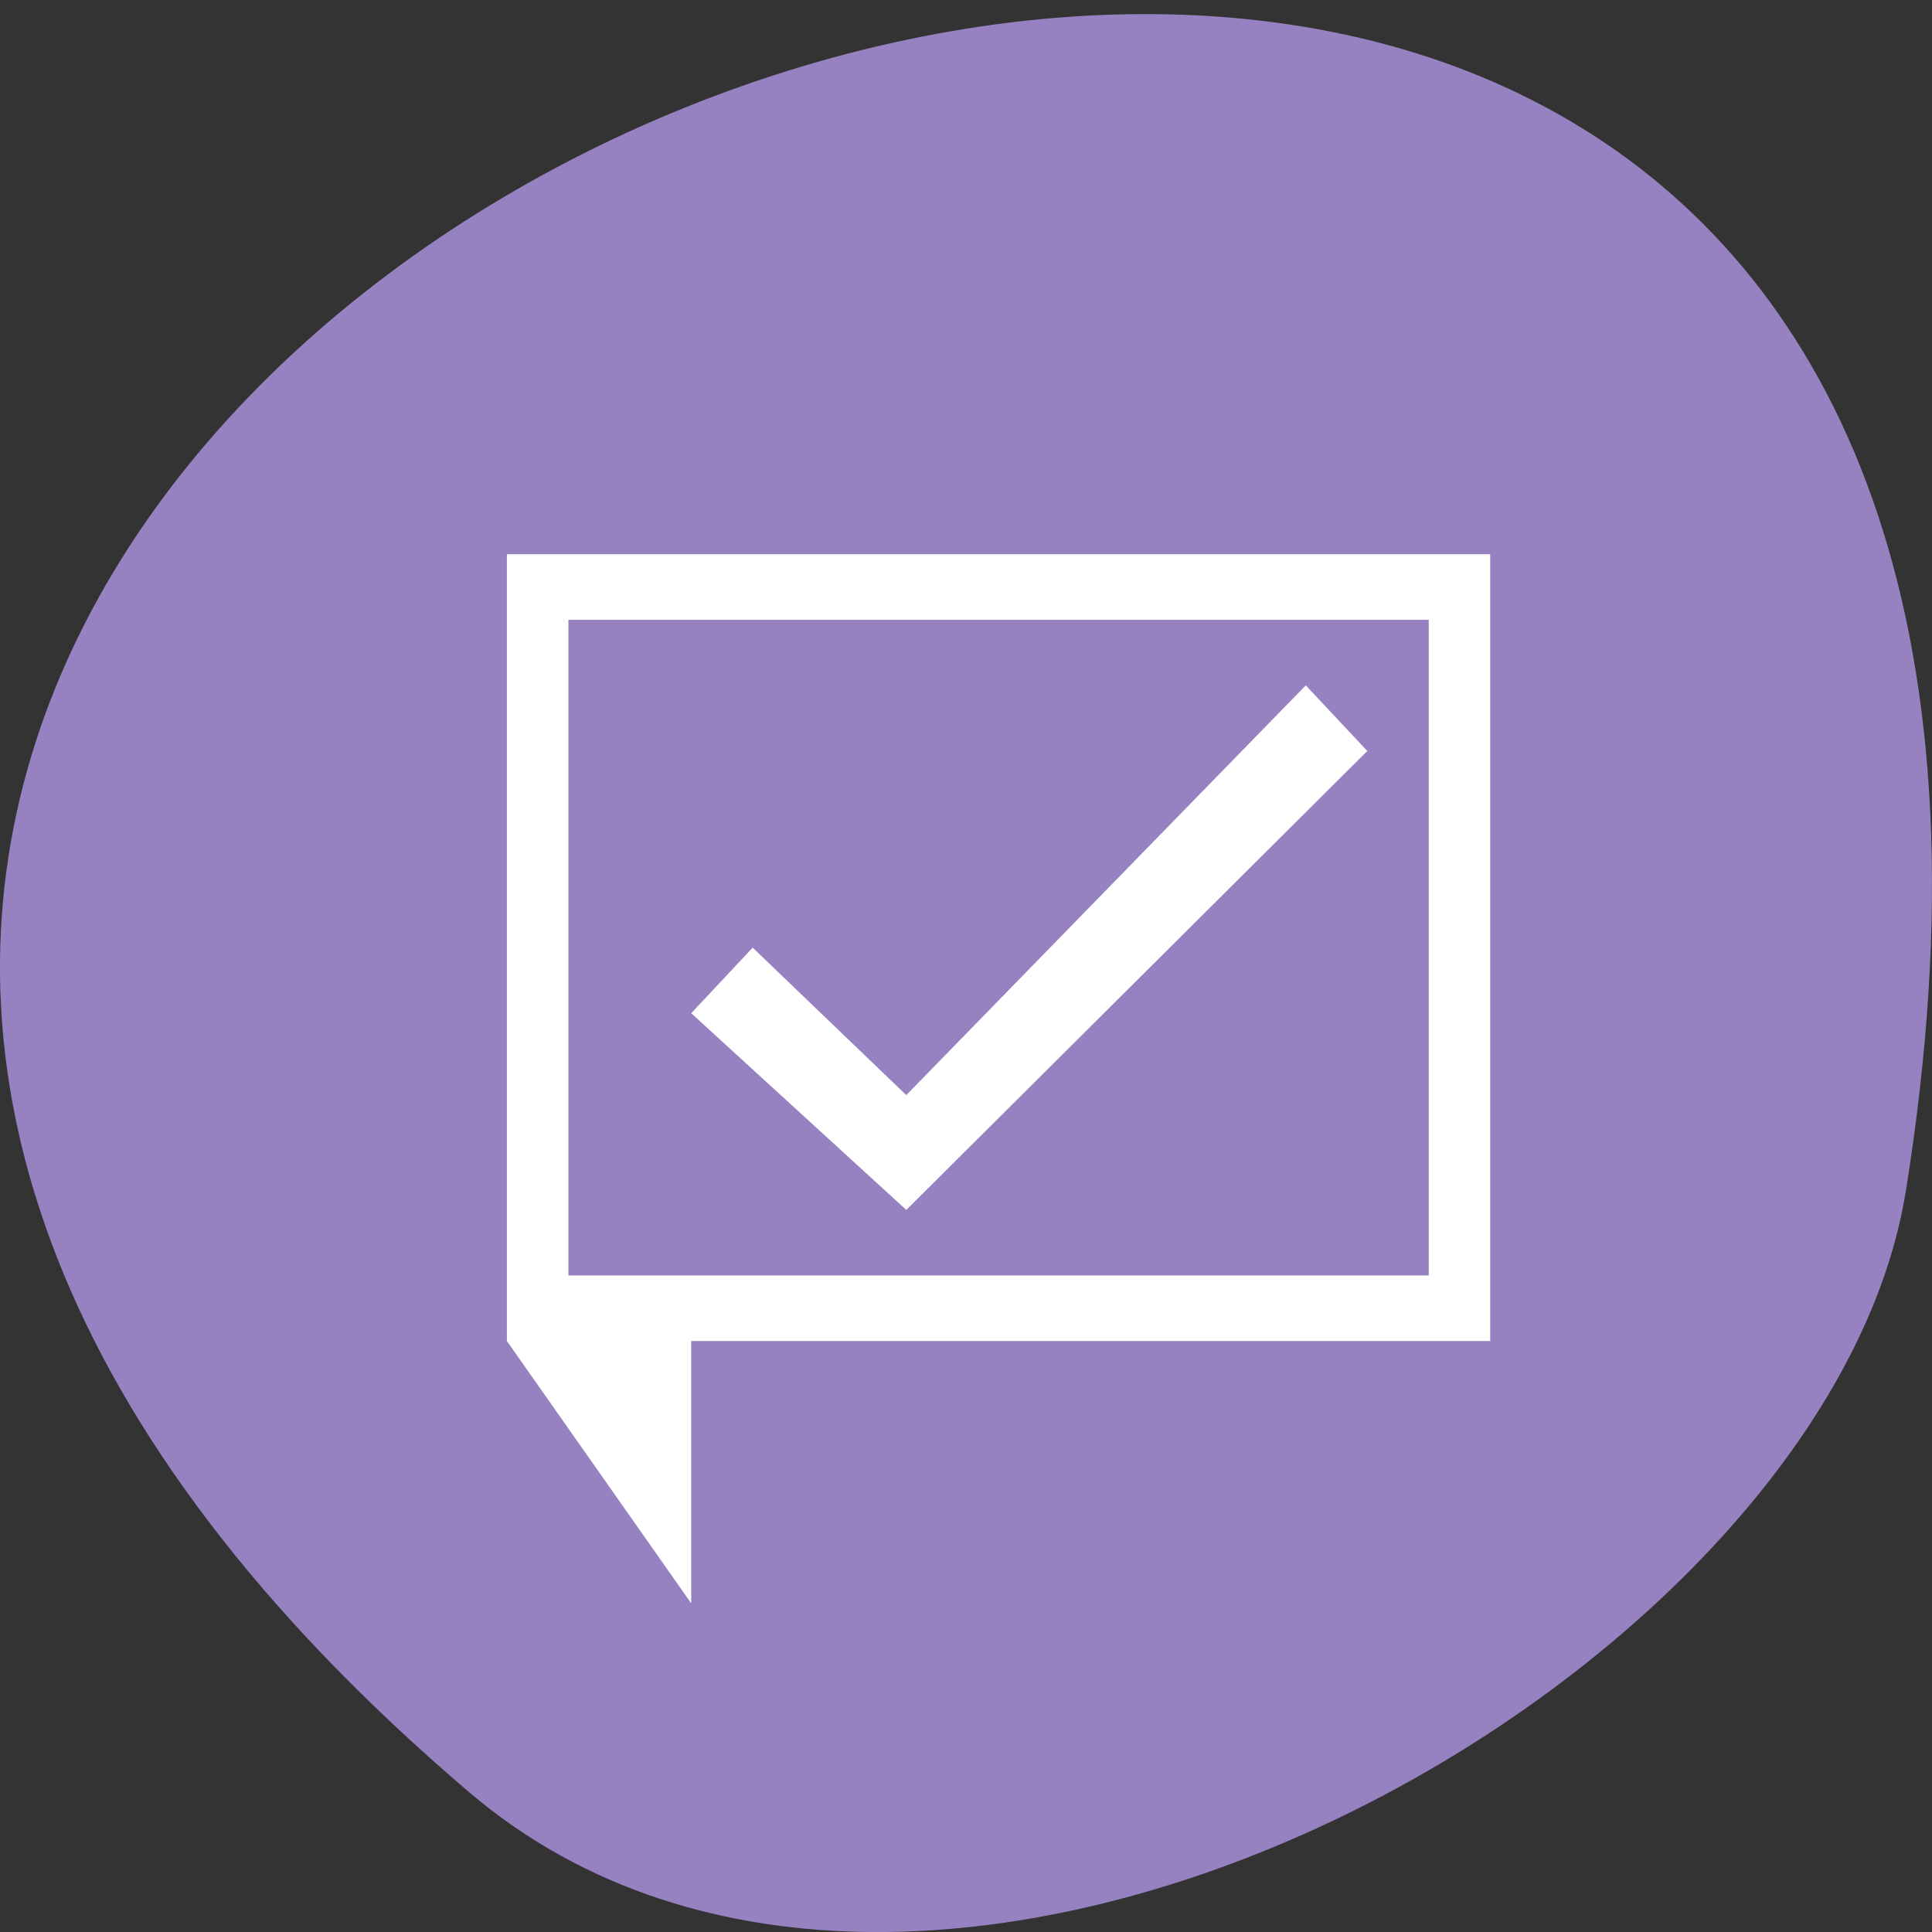 <svg xmlns="http://www.w3.org/2000/svg" viewBox="0 0 48 48"><rect x="0" y="0" width="48" height="48" fill="#333333" stroke="none"/><path d="m 11.656 44.527 c -42.25 -36 44.621 -70.62 35.695 -14.941 c -1.957 12.207 -24.309 24.641 -35.695 14.941" fill="#9782c1"/><path d="m 12.594 13.77 v 19.547 l 4.578 6.516 v -6.516 h 19.852 v -19.547 m -22.902 1.629 h 21.375 v 16.289 h -21.375 m 18.32 -14.66 l -9.926 10.18 l -3.816 -3.664 l -1.527 1.629 l 5.344 4.887 l 11.453 -11.402" fill="#fff"/></svg>